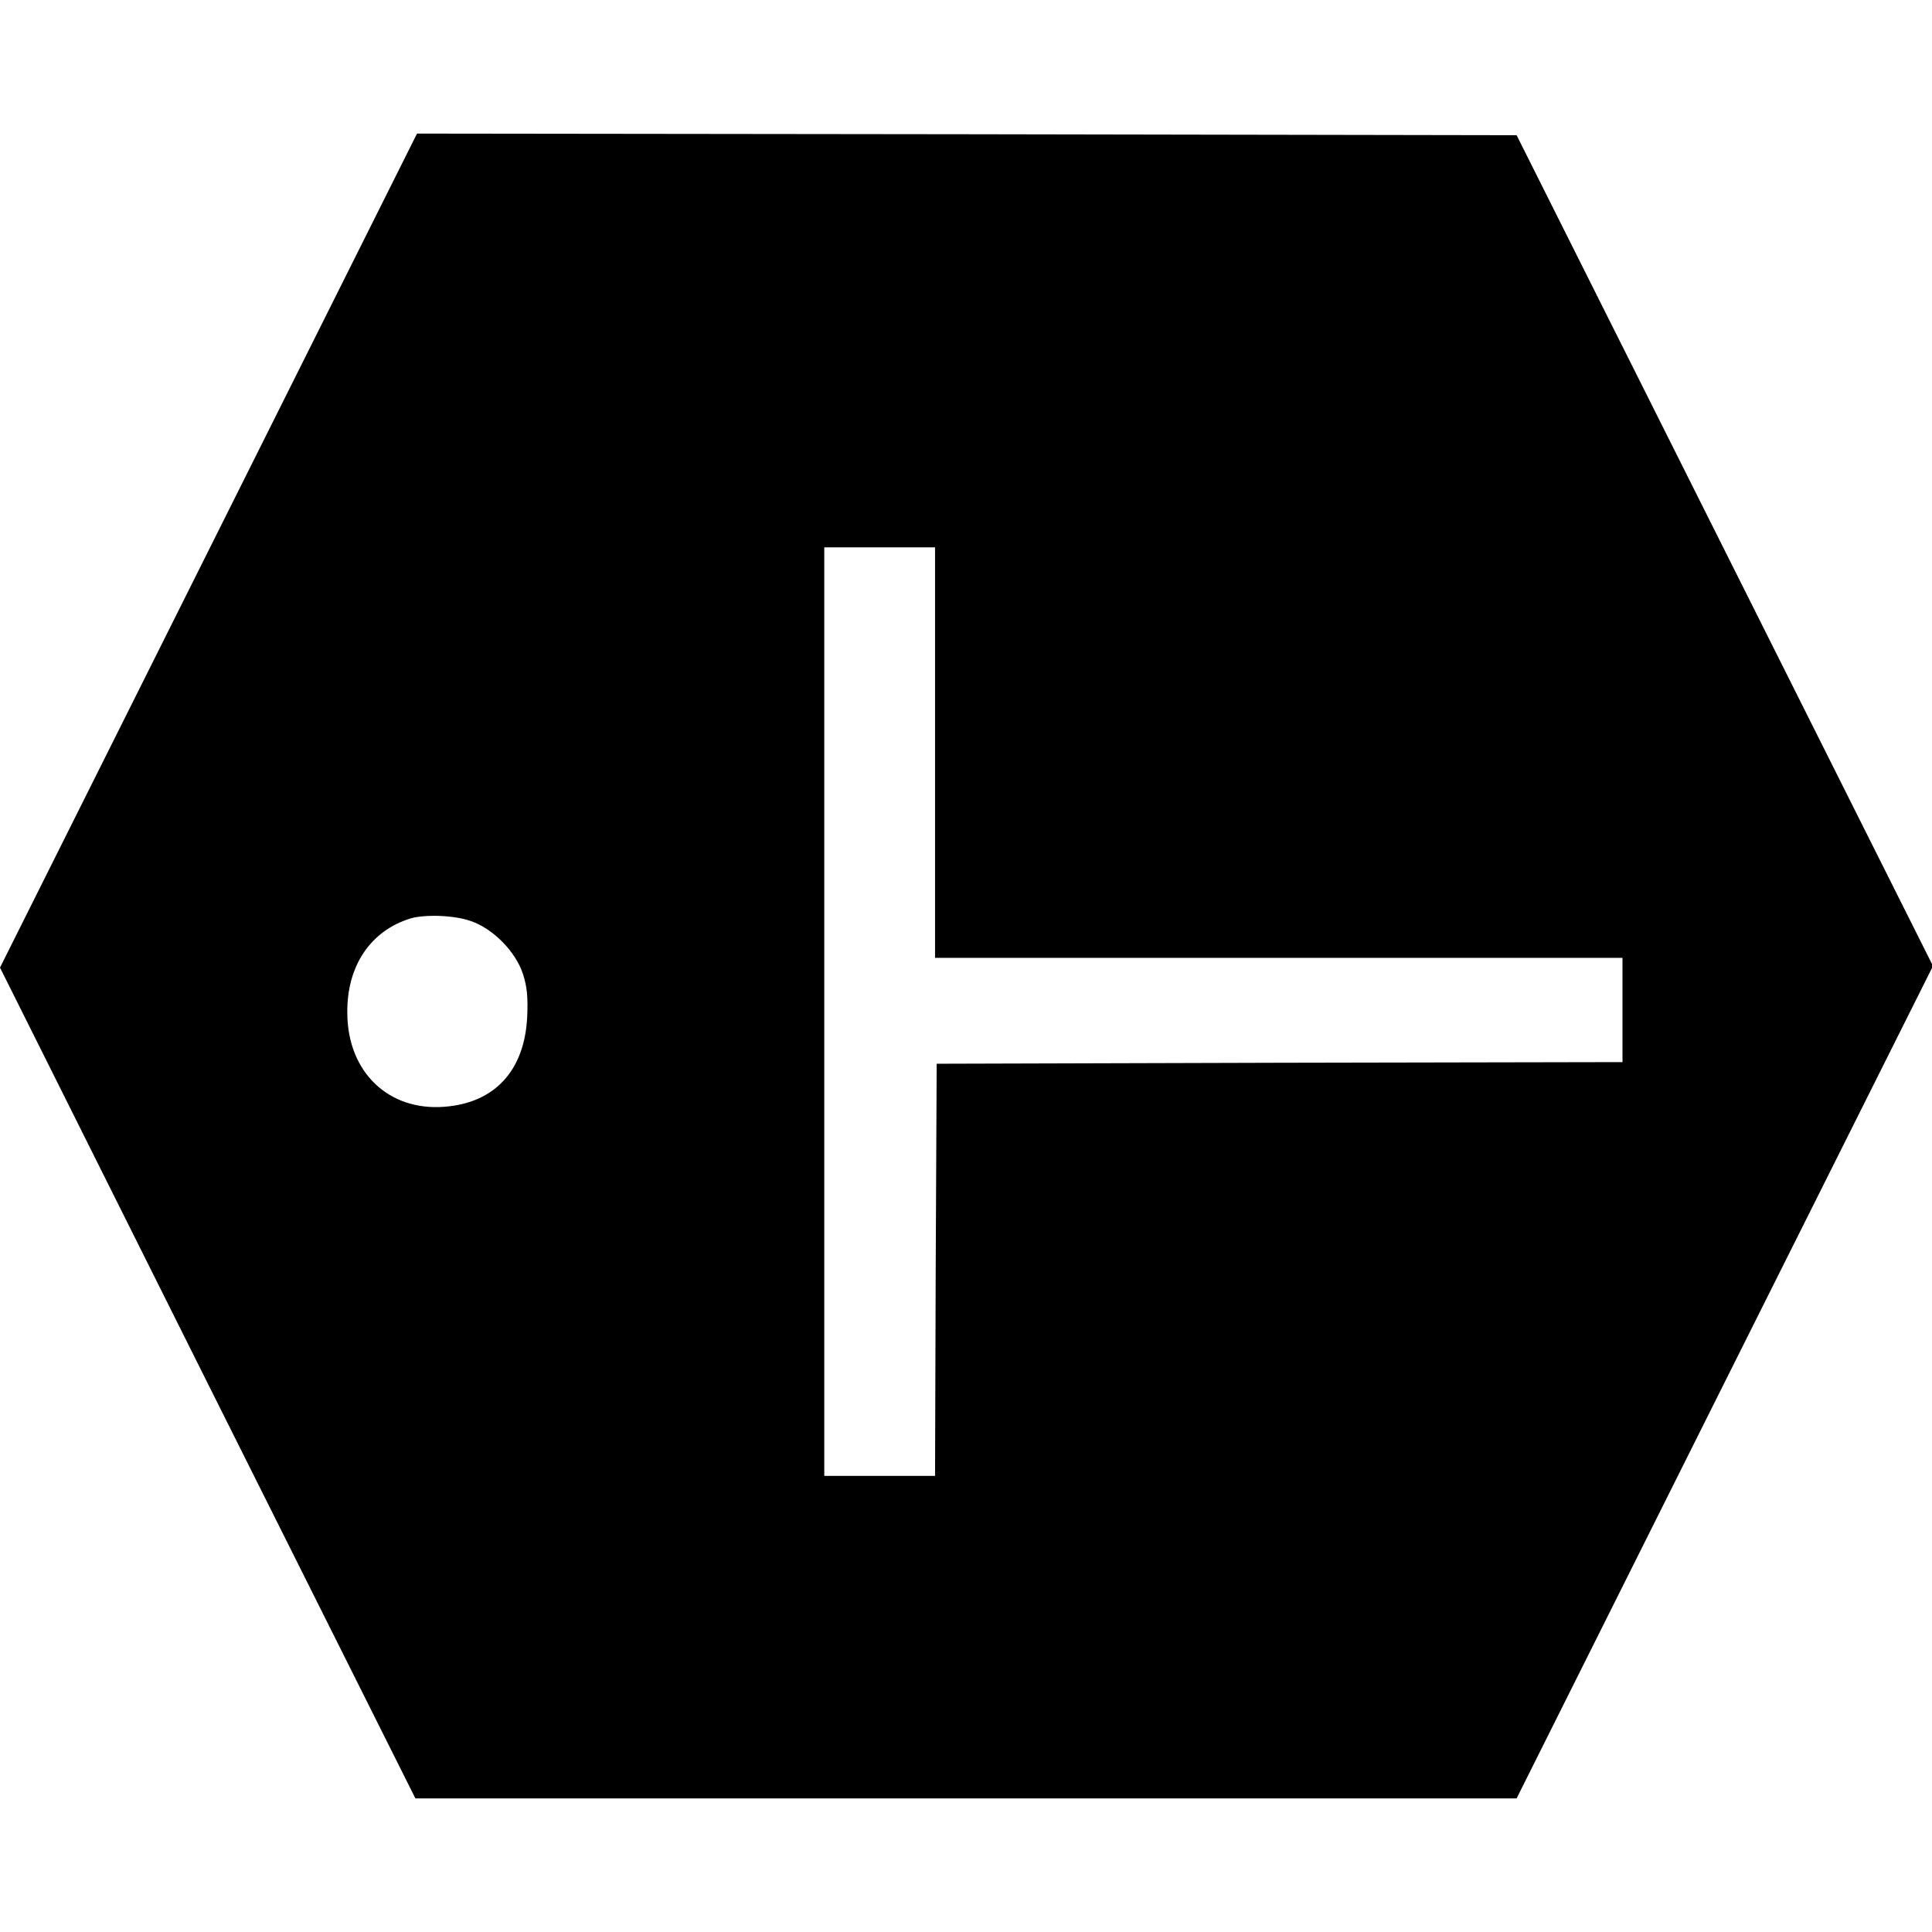 <?xml version="1.0" standalone="no"?>
<!DOCTYPE svg PUBLIC "-//W3C//DTD SVG 20010904//EN"
 "http://www.w3.org/TR/2001/REC-SVG-20010904/DTD/svg10.dtd">
<svg version="1.0" xmlns="http://www.w3.org/2000/svg"
 width="593pt" height="593pt" viewBox="0 0 593 593"
 preserveAspectRatio="xMidYMid meet">
<g transform="translate(0,593) scale(0.1,-0.1)"
fill="#000000" stroke="none">
<path d="M640 4240 l-640 -1280 637 -1275 638 -1275 1690 0 1690 0 639 1278
639 1277 -639 1275 -639 1275 -1687 3 -1688 2 -640 -1280z m2230 -620 l0 -630
1055 0 1055 0 0 -160 0 -160 -1052 -2 -1053 -3 -3 -633 -2 -632 -170 0 -170 0
0 1425 0 1425 170 0 170 0 0 -630z m-1425 -517 c68 -23 137 -93 160 -162 13
-40 16 -74 13 -135 -9 -163 -100 -261 -253 -273 -172 -14 -298 106 -299 287
-2 145 71 253 194 291 44 13 135 10 185 -8z"/>
</g>
</svg>
